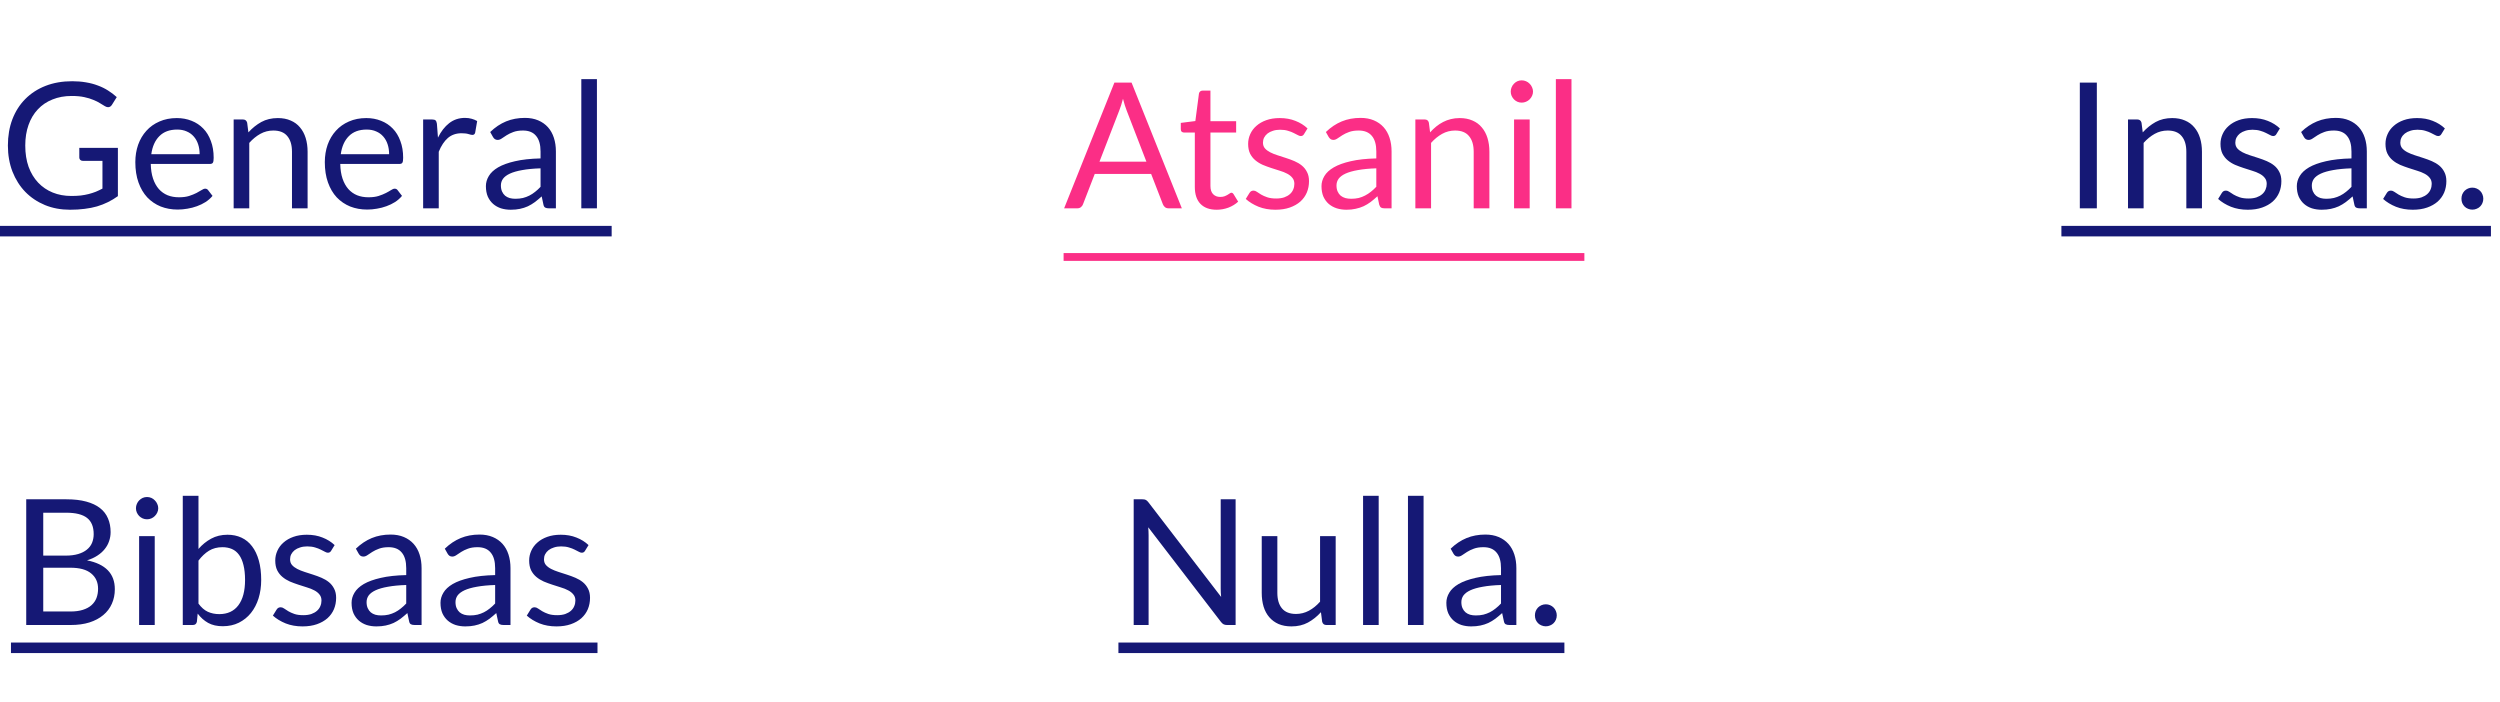 <svg width="228" height="64" viewBox="0 0 228 64" fill="none" xmlns="http://www.w3.org/2000/svg">
<path d="M6.504 17.872C6.813 17.872 7.096 17.859 7.352 17.832C7.613 17.8 7.859 17.755 8.088 17.696C8.317 17.637 8.533 17.568 8.736 17.488C8.939 17.403 9.141 17.307 9.344 17.2V14.672H7.568C7.467 14.672 7.384 14.643 7.32 14.584C7.261 14.525 7.232 14.453 7.232 14.368V13.488H10.752V17.888C10.464 18.096 10.163 18.277 9.848 18.432C9.539 18.587 9.205 18.717 8.848 18.824C8.496 18.925 8.117 19 7.712 19.048C7.307 19.101 6.867 19.128 6.392 19.128C5.56 19.128 4.797 18.987 4.104 18.704C3.411 18.416 2.813 18.016 2.312 17.504C1.811 16.987 1.419 16.368 1.136 15.648C0.859 14.928 0.72 14.136 0.72 13.272C0.72 12.397 0.856 11.6 1.128 10.88C1.405 10.16 1.797 9.544 2.304 9.032C2.816 8.515 3.432 8.115 4.152 7.832C4.877 7.549 5.688 7.408 6.584 7.408C7.037 7.408 7.459 7.443 7.848 7.512C8.237 7.576 8.597 7.672 8.928 7.8C9.264 7.923 9.573 8.075 9.856 8.256C10.139 8.432 10.403 8.632 10.648 8.856L10.208 9.56C10.117 9.704 10 9.776 9.856 9.776C9.771 9.776 9.677 9.747 9.576 9.688C9.443 9.613 9.293 9.523 9.128 9.416C8.963 9.309 8.76 9.208 8.52 9.112C8.285 9.011 8.005 8.925 7.68 8.856C7.36 8.787 6.979 8.752 6.536 8.752C5.891 8.752 5.307 8.859 4.784 9.072C4.261 9.28 3.816 9.581 3.448 9.976C3.08 10.365 2.797 10.84 2.6 11.4C2.403 11.955 2.304 12.579 2.304 13.272C2.304 13.997 2.405 14.645 2.608 15.216C2.816 15.781 3.107 16.261 3.48 16.656C3.853 17.051 4.296 17.352 4.808 17.56C5.32 17.768 5.885 17.872 6.504 17.872ZM16.126 10.768C16.611 10.768 17.059 10.851 17.47 11.016C17.881 11.176 18.235 11.411 18.534 11.72C18.833 12.024 19.065 12.403 19.23 12.856C19.401 13.304 19.486 13.816 19.486 14.392C19.486 14.616 19.462 14.765 19.414 14.84C19.366 14.915 19.275 14.952 19.142 14.952H13.75C13.761 15.464 13.83 15.909 13.958 16.288C14.086 16.667 14.262 16.984 14.486 17.24C14.71 17.491 14.977 17.68 15.286 17.808C15.595 17.931 15.942 17.992 16.326 17.992C16.683 17.992 16.99 17.952 17.246 17.872C17.507 17.787 17.731 17.696 17.918 17.6C18.105 17.504 18.259 17.416 18.382 17.336C18.51 17.251 18.619 17.208 18.71 17.208C18.827 17.208 18.918 17.253 18.982 17.344L19.382 17.864C19.206 18.077 18.995 18.264 18.75 18.424C18.505 18.579 18.241 18.707 17.958 18.808C17.681 18.909 17.393 18.984 17.094 19.032C16.795 19.085 16.499 19.112 16.206 19.112C15.646 19.112 15.129 19.019 14.654 18.832C14.185 18.64 13.777 18.363 13.43 18C13.089 17.632 12.822 17.179 12.63 16.64C12.438 16.101 12.342 15.483 12.342 14.784C12.342 14.219 12.427 13.691 12.598 13.2C12.774 12.709 13.025 12.285 13.35 11.928C13.675 11.565 14.073 11.283 14.542 11.08C15.011 10.872 15.539 10.768 16.126 10.768ZM16.158 11.816C15.47 11.816 14.929 12.016 14.534 12.416C14.139 12.811 13.894 13.36 13.798 14.064H18.206C18.206 13.733 18.161 13.432 18.07 13.16C17.979 12.883 17.846 12.645 17.67 12.448C17.494 12.245 17.278 12.091 17.022 11.984C16.771 11.872 16.483 11.816 16.158 11.816ZM21.309 19V10.896H22.157C22.359 10.896 22.487 10.995 22.541 11.192L22.653 12.072C23.005 11.683 23.397 11.368 23.829 11.128C24.266 10.888 24.77 10.768 25.341 10.768C25.783 10.768 26.173 10.843 26.509 10.992C26.85 11.136 27.133 11.344 27.357 11.616C27.586 11.883 27.759 12.205 27.877 12.584C27.994 12.963 28.053 13.381 28.053 13.84V19H26.629V13.84C26.629 13.227 26.487 12.752 26.205 12.416C25.927 12.075 25.501 11.904 24.925 11.904C24.503 11.904 24.109 12.005 23.741 12.208C23.378 12.411 23.042 12.685 22.733 13.032V19H21.309ZM33.407 10.768C33.893 10.768 34.341 10.851 34.751 11.016C35.162 11.176 35.517 11.411 35.815 11.72C36.114 12.024 36.346 12.403 36.511 12.856C36.682 13.304 36.767 13.816 36.767 14.392C36.767 14.616 36.743 14.765 36.695 14.84C36.647 14.915 36.557 14.952 36.423 14.952H31.031C31.042 15.464 31.111 15.909 31.239 16.288C31.367 16.667 31.543 16.984 31.767 17.24C31.991 17.491 32.258 17.68 32.567 17.808C32.877 17.931 33.223 17.992 33.607 17.992C33.965 17.992 34.271 17.952 34.527 17.872C34.789 17.787 35.013 17.696 35.199 17.6C35.386 17.504 35.541 17.416 35.663 17.336C35.791 17.251 35.901 17.208 35.991 17.208C36.109 17.208 36.199 17.253 36.263 17.344L36.663 17.864C36.487 18.077 36.277 18.264 36.031 18.424C35.786 18.579 35.522 18.707 35.239 18.808C34.962 18.909 34.674 18.984 34.375 19.032C34.077 19.085 33.781 19.112 33.487 19.112C32.927 19.112 32.41 19.019 31.935 18.832C31.466 18.64 31.058 18.363 30.711 18C30.37 17.632 30.103 17.179 29.911 16.64C29.719 16.101 29.623 15.483 29.623 14.784C29.623 14.219 29.709 13.691 29.879 13.2C30.055 12.709 30.306 12.285 30.631 11.928C30.957 11.565 31.354 11.283 31.823 11.08C32.293 10.872 32.821 10.768 33.407 10.768ZM33.439 11.816C32.751 11.816 32.21 12.016 31.815 12.416C31.421 12.811 31.175 13.36 31.079 14.064H35.487C35.487 13.733 35.442 13.432 35.351 13.16C35.261 12.883 35.127 12.645 34.951 12.448C34.775 12.245 34.559 12.091 34.303 11.984C34.053 11.872 33.765 11.816 33.439 11.816ZM38.59 19V10.896H39.406C39.56 10.896 39.667 10.925 39.726 10.984C39.785 11.043 39.825 11.144 39.846 11.288L39.942 12.552C40.219 11.987 40.56 11.547 40.966 11.232C41.377 10.912 41.856 10.752 42.406 10.752C42.63 10.752 42.833 10.779 43.014 10.832C43.195 10.88 43.363 10.949 43.518 11.04L43.334 12.104C43.297 12.237 43.214 12.304 43.086 12.304C43.011 12.304 42.897 12.28 42.742 12.232C42.587 12.179 42.371 12.152 42.094 12.152C41.598 12.152 41.182 12.296 40.846 12.584C40.515 12.872 40.238 13.291 40.014 13.84V19H38.59ZM50.698 19H50.066C49.928 19 49.816 18.979 49.73 18.936C49.645 18.893 49.589 18.803 49.562 18.664L49.402 17.912C49.189 18.104 48.981 18.277 48.778 18.432C48.575 18.581 48.362 18.709 48.138 18.816C47.914 18.917 47.674 18.995 47.418 19.048C47.167 19.101 46.888 19.128 46.578 19.128C46.264 19.128 45.968 19.085 45.69 19C45.418 18.909 45.181 18.776 44.978 18.6C44.776 18.424 44.613 18.203 44.49 17.936C44.373 17.664 44.314 17.344 44.314 16.976C44.314 16.656 44.402 16.349 44.578 16.056C44.754 15.757 45.037 15.493 45.426 15.264C45.821 15.035 46.336 14.848 46.97 14.704C47.605 14.555 48.381 14.469 49.298 14.448V13.816C49.298 13.187 49.162 12.712 48.89 12.392C48.623 12.067 48.226 11.904 47.698 11.904C47.352 11.904 47.058 11.949 46.818 12.04C46.584 12.125 46.378 12.224 46.202 12.336C46.032 12.443 45.882 12.541 45.754 12.632C45.632 12.717 45.509 12.76 45.386 12.76C45.29 12.76 45.205 12.736 45.13 12.688C45.061 12.635 45.005 12.571 44.962 12.496L44.706 12.04C45.154 11.608 45.637 11.285 46.154 11.072C46.672 10.859 47.245 10.752 47.874 10.752C48.328 10.752 48.73 10.827 49.082 10.976C49.434 11.125 49.73 11.333 49.97 11.6C50.21 11.867 50.392 12.189 50.514 12.568C50.637 12.947 50.698 13.363 50.698 13.816V19ZM47.002 18.128C47.253 18.128 47.482 18.104 47.69 18.056C47.898 18.003 48.093 17.931 48.274 17.84C48.461 17.744 48.637 17.629 48.802 17.496C48.973 17.363 49.138 17.211 49.298 17.04V15.352C48.642 15.373 48.085 15.427 47.626 15.512C47.167 15.592 46.794 15.699 46.506 15.832C46.218 15.965 46.008 16.123 45.874 16.304C45.746 16.485 45.682 16.688 45.682 16.912C45.682 17.125 45.717 17.309 45.786 17.464C45.855 17.619 45.949 17.747 46.066 17.848C46.184 17.944 46.322 18.016 46.482 18.064C46.642 18.107 46.816 18.128 47.002 18.128ZM54.44 7.216V19H53.016V7.216H54.44Z" fill="#151875"/>
<path d="M0 20.6H55.783V21.56H0V20.6Z" fill="#151875"/>
<path d="M104.192 45.536C104.331 45.536 104.432 45.555 104.496 45.592C104.565 45.624 104.643 45.693 104.728 45.8L111.368 54.44C111.352 54.301 111.341 54.168 111.336 54.04C111.331 53.907 111.328 53.779 111.328 53.656V45.536H112.688V57H111.904C111.781 57 111.677 56.979 111.592 56.936C111.512 56.893 111.432 56.821 111.352 56.72L104.72 48.088C104.731 48.221 104.739 48.352 104.744 48.48C104.749 48.608 104.752 48.725 104.752 48.832V57H103.392V45.536H104.192ZM116.494 48.896V54.064C116.494 54.677 116.635 55.152 116.918 55.488C117.2 55.824 117.627 55.992 118.198 55.992C118.614 55.992 119.006 55.893 119.374 55.696C119.742 55.499 120.08 55.224 120.39 54.872V48.896H121.814V57H120.966C120.763 57 120.635 56.901 120.582 56.704L120.47 55.832C120.118 56.221 119.723 56.536 119.286 56.776C118.848 57.011 118.347 57.128 117.782 57.128C117.339 57.128 116.947 57.056 116.606 56.912C116.27 56.763 115.987 56.555 115.758 56.288C115.528 56.021 115.355 55.699 115.238 55.32C115.126 54.941 115.07 54.523 115.07 54.064V48.896H116.494ZM125.736 45.216V57H124.312V45.216H125.736ZM129.83 45.216V57H128.406V45.216H129.83ZM138.292 57H137.66C137.521 57 137.409 56.979 137.324 56.936C137.239 56.893 137.183 56.803 137.156 56.664L136.996 55.912C136.783 56.104 136.575 56.277 136.372 56.432C136.169 56.581 135.956 56.709 135.732 56.816C135.508 56.917 135.268 56.995 135.012 57.048C134.761 57.101 134.481 57.128 134.172 57.128C133.857 57.128 133.561 57.085 133.284 57C133.012 56.909 132.775 56.776 132.572 56.6C132.369 56.424 132.207 56.203 132.084 55.936C131.967 55.664 131.908 55.344 131.908 54.976C131.908 54.656 131.996 54.349 132.172 54.056C132.348 53.757 132.631 53.493 133.02 53.264C133.415 53.035 133.929 52.848 134.564 52.704C135.199 52.555 135.975 52.469 136.892 52.448V51.816C136.892 51.187 136.756 50.712 136.484 50.392C136.217 50.067 135.82 49.904 135.292 49.904C134.945 49.904 134.652 49.949 134.412 50.04C134.177 50.125 133.972 50.224 133.796 50.336C133.625 50.443 133.476 50.541 133.348 50.632C133.225 50.717 133.103 50.76 132.98 50.76C132.884 50.76 132.799 50.736 132.724 50.688C132.655 50.635 132.599 50.571 132.556 50.496L132.3 50.04C132.748 49.608 133.231 49.285 133.748 49.072C134.265 48.859 134.839 48.752 135.468 48.752C135.921 48.752 136.324 48.827 136.676 48.976C137.028 49.125 137.324 49.333 137.564 49.6C137.804 49.867 137.985 50.189 138.108 50.568C138.231 50.947 138.292 51.363 138.292 51.816V57ZM134.596 56.128C134.847 56.128 135.076 56.104 135.284 56.056C135.492 56.003 135.687 55.931 135.868 55.84C136.055 55.744 136.231 55.629 136.396 55.496C136.567 55.363 136.732 55.211 136.892 55.04V53.352C136.236 53.373 135.679 53.427 135.22 53.512C134.761 53.592 134.388 53.699 134.1 53.832C133.812 53.965 133.601 54.123 133.468 54.304C133.34 54.485 133.276 54.688 133.276 54.912C133.276 55.125 133.311 55.309 133.38 55.464C133.449 55.619 133.543 55.747 133.66 55.848C133.777 55.944 133.916 56.016 134.076 56.064C134.236 56.107 134.409 56.128 134.596 56.128ZM139.985 56.12C139.985 55.981 140.009 55.851 140.057 55.728C140.111 55.605 140.18 55.499 140.265 55.408C140.356 55.317 140.463 55.245 140.585 55.192C140.708 55.139 140.839 55.112 140.977 55.112C141.116 55.112 141.247 55.139 141.369 55.192C141.492 55.245 141.599 55.317 141.689 55.408C141.78 55.499 141.849 55.605 141.897 55.728C141.951 55.851 141.977 55.981 141.977 56.12C141.977 56.264 141.951 56.397 141.897 56.52C141.849 56.637 141.78 56.741 141.689 56.832C141.599 56.923 141.492 56.992 141.369 57.04C141.247 57.093 141.116 57.12 140.977 57.12C140.839 57.12 140.708 57.093 140.585 57.04C140.463 56.992 140.356 56.923 140.265 56.832C140.18 56.741 140.111 56.637 140.057 56.52C140.009 56.397 139.985 56.264 139.985 56.12Z" fill="#151875"/>
<path d="M102 58.6H142.673V59.56H102V58.6Z" fill="#151875"/>
<path d="M2.392 57V45.536H6.048C6.752 45.536 7.357 45.605 7.864 45.744C8.376 45.883 8.795 46.08 9.12 46.336C9.451 46.592 9.693 46.907 9.848 47.28C10.008 47.648 10.088 48.064 10.088 48.528C10.088 48.811 10.043 49.083 9.952 49.344C9.867 49.605 9.733 49.848 9.552 50.072C9.376 50.296 9.152 50.496 8.88 50.672C8.613 50.848 8.299 50.992 7.936 51.104C8.773 51.269 9.405 51.571 9.832 52.008C10.259 52.445 10.472 53.021 10.472 53.736C10.472 54.221 10.381 54.664 10.2 55.064C10.024 55.464 9.763 55.808 9.416 56.096C9.075 56.384 8.653 56.608 8.152 56.768C7.656 56.923 7.088 57 6.448 57H2.392ZM3.944 51.776V55.768H6.424C6.867 55.768 7.245 55.717 7.56 55.616C7.88 55.515 8.141 55.373 8.344 55.192C8.552 55.005 8.704 54.787 8.8 54.536C8.896 54.28 8.944 54 8.944 53.696C8.944 53.104 8.733 52.637 8.312 52.296C7.896 51.949 7.264 51.776 6.416 51.776H3.944ZM3.944 50.672H5.992C6.429 50.672 6.808 50.624 7.128 50.528C7.448 50.432 7.712 50.299 7.92 50.128C8.133 49.957 8.291 49.752 8.392 49.512C8.493 49.267 8.544 49 8.544 48.712C8.544 48.04 8.341 47.547 7.936 47.232C7.531 46.917 6.901 46.76 6.048 46.76H3.944V50.672ZM14.111 48.896V57H12.687V48.896H14.111ZM14.431 46.352C14.431 46.491 14.402 46.621 14.343 46.744C14.29 46.861 14.215 46.968 14.119 47.064C14.029 47.155 13.922 47.227 13.799 47.28C13.677 47.333 13.546 47.36 13.407 47.36C13.269 47.36 13.138 47.333 13.015 47.28C12.898 47.227 12.791 47.155 12.695 47.064C12.605 46.968 12.533 46.861 12.479 46.744C12.426 46.621 12.399 46.491 12.399 46.352C12.399 46.213 12.426 46.083 12.479 45.96C12.533 45.832 12.605 45.723 12.695 45.632C12.791 45.536 12.898 45.461 13.015 45.408C13.138 45.355 13.269 45.328 13.407 45.328C13.546 45.328 13.677 45.355 13.799 45.408C13.922 45.461 14.029 45.536 14.119 45.632C14.215 45.723 14.29 45.832 14.343 45.96C14.402 46.083 14.431 46.213 14.431 46.352ZM16.669 57V45.216H18.101V50.064C18.437 49.675 18.821 49.363 19.253 49.128C19.691 48.888 20.189 48.768 20.749 48.768C21.218 48.768 21.642 48.856 22.021 49.032C22.4 49.208 22.723 49.472 22.989 49.824C23.256 50.171 23.461 50.603 23.605 51.12C23.749 51.632 23.821 52.224 23.821 52.896C23.821 53.493 23.741 54.051 23.581 54.568C23.421 55.08 23.189 55.525 22.885 55.904C22.587 56.277 22.218 56.573 21.781 56.792C21.349 57.005 20.861 57.112 20.317 57.112C19.794 57.112 19.349 57.011 18.981 56.808C18.619 56.605 18.301 56.323 18.029 55.96L17.957 56.696C17.915 56.899 17.792 57 17.589 57H16.669ZM20.285 49.904C19.821 49.904 19.413 50.011 19.061 50.224C18.715 50.437 18.395 50.739 18.101 51.128V55.048C18.357 55.4 18.64 55.648 18.949 55.792C19.264 55.936 19.613 56.008 19.997 56.008C20.755 56.008 21.336 55.739 21.741 55.2C22.146 54.661 22.349 53.893 22.349 52.896C22.349 52.368 22.301 51.915 22.205 51.536C22.114 51.157 21.981 50.848 21.805 50.608C21.629 50.363 21.413 50.184 21.157 50.072C20.901 49.96 20.61 49.904 20.285 49.904ZM30.199 50.232C30.135 50.349 30.036 50.408 29.903 50.408C29.823 50.408 29.732 50.379 29.631 50.32C29.529 50.261 29.404 50.197 29.255 50.128C29.111 50.053 28.937 49.987 28.735 49.928C28.532 49.864 28.292 49.832 28.015 49.832C27.775 49.832 27.559 49.864 27.367 49.928C27.175 49.987 27.009 50.069 26.871 50.176C26.737 50.283 26.633 50.408 26.559 50.552C26.489 50.691 26.455 50.843 26.455 51.008C26.455 51.216 26.513 51.389 26.631 51.528C26.753 51.667 26.913 51.787 27.111 51.888C27.308 51.989 27.532 52.08 27.783 52.16C28.033 52.235 28.289 52.317 28.551 52.408C28.817 52.493 29.076 52.589 29.327 52.696C29.577 52.803 29.801 52.936 29.999 53.096C30.196 53.256 30.353 53.453 30.471 53.688C30.593 53.917 30.655 54.195 30.655 54.52C30.655 54.893 30.588 55.24 30.455 55.56C30.321 55.875 30.124 56.149 29.863 56.384C29.601 56.613 29.281 56.795 28.903 56.928C28.524 57.061 28.087 57.128 27.591 57.128C27.025 57.128 26.513 57.037 26.055 56.856C25.596 56.669 25.207 56.432 24.887 56.144L25.223 55.6C25.265 55.531 25.316 55.477 25.375 55.44C25.433 55.403 25.511 55.384 25.607 55.384C25.703 55.384 25.804 55.421 25.911 55.496C26.017 55.571 26.145 55.653 26.295 55.744C26.449 55.835 26.633 55.917 26.847 55.992C27.065 56.067 27.337 56.104 27.663 56.104C27.94 56.104 28.183 56.069 28.391 56C28.599 55.925 28.772 55.827 28.911 55.704C29.049 55.581 29.151 55.44 29.215 55.28C29.284 55.12 29.319 54.949 29.319 54.768C29.319 54.544 29.257 54.36 29.135 54.216C29.017 54.067 28.86 53.941 28.663 53.84C28.465 53.733 28.239 53.643 27.983 53.568C27.732 53.488 27.473 53.405 27.207 53.32C26.945 53.235 26.687 53.139 26.431 53.032C26.18 52.92 25.956 52.781 25.759 52.616C25.561 52.451 25.401 52.248 25.279 52.008C25.161 51.763 25.103 51.467 25.103 51.12C25.103 50.811 25.167 50.515 25.295 50.232C25.423 49.944 25.609 49.693 25.855 49.48C26.1 49.261 26.401 49.088 26.759 48.96C27.116 48.832 27.524 48.768 27.983 48.768C28.516 48.768 28.993 48.853 29.415 49.024C29.841 49.189 30.209 49.419 30.519 49.712L30.199 50.232ZM38.448 57H37.816C37.678 57 37.566 56.979 37.48 56.936C37.395 56.893 37.339 56.803 37.312 56.664L37.152 55.912C36.939 56.104 36.731 56.277 36.528 56.432C36.325 56.581 36.112 56.709 35.888 56.816C35.664 56.917 35.424 56.995 35.168 57.048C34.917 57.101 34.638 57.128 34.328 57.128C34.014 57.128 33.718 57.085 33.44 57C33.168 56.909 32.931 56.776 32.728 56.6C32.526 56.424 32.363 56.203 32.24 55.936C32.123 55.664 32.064 55.344 32.064 54.976C32.064 54.656 32.152 54.349 32.328 54.056C32.504 53.757 32.787 53.493 33.176 53.264C33.571 53.035 34.086 52.848 34.72 52.704C35.355 52.555 36.131 52.469 37.048 52.448V51.816C37.048 51.187 36.912 50.712 36.64 50.392C36.373 50.067 35.976 49.904 35.448 49.904C35.102 49.904 34.808 49.949 34.568 50.04C34.334 50.125 34.128 50.224 33.952 50.336C33.782 50.443 33.632 50.541 33.504 50.632C33.382 50.717 33.259 50.76 33.136 50.76C33.04 50.76 32.955 50.736 32.88 50.688C32.811 50.635 32.755 50.571 32.712 50.496L32.456 50.04C32.904 49.608 33.387 49.285 33.904 49.072C34.422 48.859 34.995 48.752 35.624 48.752C36.078 48.752 36.48 48.827 36.832 48.976C37.184 49.125 37.48 49.333 37.72 49.6C37.96 49.867 38.142 50.189 38.264 50.568C38.387 50.947 38.448 51.363 38.448 51.816V57ZM34.752 56.128C35.003 56.128 35.232 56.104 35.44 56.056C35.648 56.003 35.843 55.931 36.024 55.84C36.211 55.744 36.387 55.629 36.552 55.496C36.723 55.363 36.888 55.211 37.048 55.04V53.352C36.392 53.373 35.835 53.427 35.376 53.512C34.917 53.592 34.544 53.699 34.256 53.832C33.968 53.965 33.758 54.123 33.624 54.304C33.496 54.485 33.432 54.688 33.432 54.912C33.432 55.125 33.467 55.309 33.536 55.464C33.605 55.619 33.699 55.747 33.816 55.848C33.934 55.944 34.072 56.016 34.232 56.064C34.392 56.107 34.566 56.128 34.752 56.128ZM46.557 57H45.925C45.787 57 45.675 56.979 45.59 56.936C45.504 56.893 45.448 56.803 45.422 56.664L45.261 55.912C45.048 56.104 44.84 56.277 44.638 56.432C44.435 56.581 44.221 56.709 43.998 56.816C43.773 56.917 43.533 56.995 43.278 57.048C43.027 57.101 42.747 57.128 42.438 57.128C42.123 57.128 41.827 57.085 41.55 57C41.278 56.909 41.04 56.776 40.837 56.6C40.635 56.424 40.472 56.203 40.349 55.936C40.232 55.664 40.173 55.344 40.173 54.976C40.173 54.656 40.261 54.349 40.438 54.056C40.614 53.757 40.896 53.493 41.285 53.264C41.68 53.035 42.195 52.848 42.83 52.704C43.464 52.555 44.24 52.469 45.157 52.448V51.816C45.157 51.187 45.022 50.712 44.749 50.392C44.483 50.067 44.086 49.904 43.557 49.904C43.211 49.904 42.917 49.949 42.678 50.04C42.443 50.125 42.237 50.224 42.062 50.336C41.891 50.443 41.742 50.541 41.614 50.632C41.491 50.717 41.368 50.76 41.245 50.76C41.15 50.76 41.064 50.736 40.989 50.688C40.92 50.635 40.864 50.571 40.822 50.496L40.566 50.04C41.014 49.608 41.496 49.285 42.014 49.072C42.531 48.859 43.104 48.752 43.733 48.752C44.187 48.752 44.59 48.827 44.941 48.976C45.294 49.125 45.59 49.333 45.83 49.6C46.069 49.867 46.251 50.189 46.373 50.568C46.496 50.947 46.557 51.363 46.557 51.816V57ZM42.861 56.128C43.112 56.128 43.342 56.104 43.55 56.056C43.758 56.003 43.952 55.931 44.133 55.84C44.32 55.744 44.496 55.629 44.661 55.496C44.832 55.363 44.998 55.211 45.157 55.04V53.352C44.502 53.373 43.944 53.427 43.486 53.512C43.027 53.592 42.654 53.699 42.365 53.832C42.078 53.965 41.867 54.123 41.733 54.304C41.605 54.485 41.541 54.688 41.541 54.912C41.541 55.125 41.576 55.309 41.645 55.464C41.715 55.619 41.808 55.747 41.925 55.848C42.043 55.944 42.181 56.016 42.342 56.064C42.502 56.107 42.675 56.128 42.861 56.128ZM53.355 50.232C53.291 50.349 53.192 50.408 53.059 50.408C52.979 50.408 52.888 50.379 52.787 50.32C52.685 50.261 52.56 50.197 52.411 50.128C52.267 50.053 52.093 49.987 51.891 49.928C51.688 49.864 51.448 49.832 51.171 49.832C50.931 49.832 50.715 49.864 50.523 49.928C50.331 49.987 50.166 50.069 50.027 50.176C49.894 50.283 49.789 50.408 49.715 50.552C49.645 50.691 49.611 50.843 49.611 51.008C49.611 51.216 49.669 51.389 49.787 51.528C49.91 51.667 50.069 51.787 50.267 51.888C50.464 51.989 50.688 52.08 50.939 52.16C51.19 52.235 51.446 52.317 51.707 52.408C51.974 52.493 52.232 52.589 52.483 52.696C52.733 52.803 52.958 52.936 53.155 53.096C53.352 53.256 53.51 53.453 53.627 53.688C53.749 53.917 53.811 54.195 53.811 54.52C53.811 54.893 53.744 55.24 53.611 55.56C53.477 55.875 53.28 56.149 53.019 56.384C52.758 56.613 52.438 56.795 52.059 56.928C51.68 57.061 51.243 57.128 50.747 57.128C50.181 57.128 49.669 57.037 49.211 56.856C48.752 56.669 48.363 56.432 48.043 56.144L48.379 55.6C48.422 55.531 48.472 55.477 48.531 55.44C48.59 55.403 48.667 55.384 48.763 55.384C48.859 55.384 48.96 55.421 49.067 55.496C49.173 55.571 49.301 55.653 49.451 55.744C49.605 55.835 49.789 55.917 50.003 55.992C50.221 56.067 50.493 56.104 50.819 56.104C51.096 56.104 51.339 56.069 51.547 56C51.755 55.925 51.928 55.827 52.067 55.704C52.206 55.581 52.307 55.44 52.371 55.28C52.44 55.12 52.475 54.949 52.475 54.768C52.475 54.544 52.413 54.36 52.291 54.216C52.173 54.067 52.016 53.941 51.819 53.84C51.621 53.733 51.395 53.643 51.139 53.568C50.888 53.488 50.63 53.405 50.363 53.32C50.102 53.235 49.843 53.139 49.587 53.032C49.336 52.92 49.112 52.781 48.915 52.616C48.718 52.451 48.557 52.248 48.435 52.008C48.318 51.763 48.259 51.467 48.259 51.12C48.259 50.811 48.323 50.515 48.451 50.232C48.579 49.944 48.766 49.693 49.011 49.48C49.256 49.261 49.557 49.088 49.915 48.96C50.272 48.832 50.68 48.768 51.139 48.768C51.672 48.768 52.15 48.853 52.571 49.024C52.998 49.189 53.365 49.419 53.675 49.712L53.355 50.232Z" fill="#151875"/>
<path d="M1 58.6H54.491V59.56H1V58.6Z" fill="#151875"/>
<path d="M191.232 19H189.68V7.536H191.232V19ZM194.074 19V10.896H194.922C195.125 10.896 195.253 10.995 195.306 11.192L195.418 12.072C195.77 11.683 196.162 11.368 196.594 11.128C197.032 10.888 197.536 10.768 198.106 10.768C198.549 10.768 198.938 10.843 199.274 10.992C199.616 11.136 199.898 11.344 200.122 11.616C200.352 11.883 200.525 12.205 200.642 12.584C200.76 12.963 200.818 13.381 200.818 13.84V19H199.394V13.84C199.394 13.227 199.253 12.752 198.97 12.416C198.693 12.075 198.266 11.904 197.69 11.904C197.269 11.904 196.874 12.005 196.506 12.208C196.144 12.411 195.808 12.685 195.498 13.032V19H194.074ZM207.605 12.232C207.541 12.349 207.442 12.408 207.309 12.408C207.229 12.408 207.138 12.379 207.037 12.32C206.936 12.261 206.81 12.197 206.661 12.128C206.517 12.053 206.344 11.987 206.141 11.928C205.938 11.864 205.698 11.832 205.421 11.832C205.181 11.832 204.965 11.864 204.773 11.928C204.581 11.987 204.416 12.069 204.277 12.176C204.144 12.283 204.04 12.408 203.965 12.552C203.896 12.691 203.861 12.843 203.861 13.008C203.861 13.216 203.92 13.389 204.037 13.528C204.16 13.667 204.32 13.787 204.517 13.888C204.714 13.989 204.938 14.08 205.189 14.16C205.44 14.235 205.696 14.317 205.957 14.408C206.224 14.493 206.482 14.589 206.733 14.696C206.984 14.803 207.208 14.936 207.405 15.096C207.602 15.256 207.76 15.453 207.877 15.688C208 15.917 208.061 16.195 208.061 16.52C208.061 16.893 207.994 17.24 207.861 17.56C207.728 17.875 207.53 18.149 207.269 18.384C207.008 18.613 206.688 18.795 206.309 18.928C205.93 19.061 205.493 19.128 204.997 19.128C204.432 19.128 203.92 19.037 203.461 18.856C203.002 18.669 202.613 18.432 202.293 18.144L202.629 17.6C202.672 17.531 202.722 17.477 202.781 17.44C202.84 17.403 202.917 17.384 203.013 17.384C203.109 17.384 203.21 17.421 203.317 17.496C203.424 17.571 203.552 17.653 203.701 17.744C203.856 17.835 204.04 17.917 204.253 17.992C204.472 18.067 204.744 18.104 205.069 18.104C205.346 18.104 205.589 18.069 205.797 18C206.005 17.925 206.178 17.827 206.317 17.704C206.456 17.581 206.557 17.44 206.621 17.28C206.69 17.12 206.725 16.949 206.725 16.768C206.725 16.544 206.664 16.36 206.541 16.216C206.424 16.067 206.266 15.941 206.069 15.84C205.872 15.733 205.645 15.643 205.389 15.568C205.138 15.488 204.88 15.405 204.613 15.32C204.352 15.235 204.093 15.139 203.837 15.032C203.586 14.92 203.362 14.781 203.165 14.616C202.968 14.451 202.808 14.248 202.685 14.008C202.568 13.763 202.509 13.467 202.509 13.12C202.509 12.811 202.573 12.515 202.701 12.232C202.829 11.944 203.016 11.693 203.261 11.48C203.506 11.261 203.808 11.088 204.165 10.96C204.522 10.832 204.93 10.768 205.389 10.768C205.922 10.768 206.4 10.853 206.821 11.024C207.248 11.189 207.616 11.419 207.925 11.712L207.605 12.232ZM215.854 19H215.222C215.084 19 214.972 18.979 214.886 18.936C214.801 18.893 214.745 18.803 214.718 18.664L214.558 17.912C214.345 18.104 214.137 18.277 213.934 18.432C213.732 18.581 213.518 18.709 213.294 18.816C213.07 18.917 212.83 18.995 212.574 19.048C212.324 19.101 212.044 19.128 211.734 19.128C211.42 19.128 211.124 19.085 210.846 19C210.574 18.909 210.337 18.776 210.134 18.6C209.932 18.424 209.769 18.203 209.646 17.936C209.529 17.664 209.47 17.344 209.47 16.976C209.47 16.656 209.558 16.349 209.734 16.056C209.91 15.757 210.193 15.493 210.582 15.264C210.977 15.035 211.492 14.848 212.126 14.704C212.761 14.555 213.537 14.469 214.454 14.448V13.816C214.454 13.187 214.318 12.712 214.046 12.392C213.78 12.067 213.382 11.904 212.854 11.904C212.508 11.904 212.214 11.949 211.974 12.04C211.74 12.125 211.534 12.224 211.358 12.336C211.188 12.443 211.038 12.541 210.91 12.632C210.788 12.717 210.665 12.76 210.542 12.76C210.446 12.76 210.361 12.736 210.286 12.688C210.217 12.635 210.161 12.571 210.118 12.496L209.862 12.04C210.31 11.608 210.793 11.285 211.31 11.072C211.828 10.859 212.401 10.752 213.03 10.752C213.484 10.752 213.886 10.827 214.238 10.976C214.59 11.125 214.886 11.333 215.126 11.6C215.366 11.867 215.548 12.189 215.67 12.568C215.793 12.947 215.854 13.363 215.854 13.816V19ZM212.158 18.128C212.409 18.128 212.638 18.104 212.846 18.056C213.054 18.003 213.249 17.931 213.43 17.84C213.617 17.744 213.793 17.629 213.958 17.496C214.129 17.363 214.294 17.211 214.454 17.04V15.352C213.798 15.373 213.241 15.427 212.782 15.512C212.324 15.592 211.95 15.699 211.662 15.832C211.374 15.965 211.164 16.123 211.03 16.304C210.902 16.485 210.838 16.688 210.838 16.912C210.838 17.125 210.873 17.309 210.942 17.464C211.012 17.619 211.105 17.747 211.222 17.848C211.34 17.944 211.478 18.016 211.638 18.064C211.798 18.107 211.972 18.128 212.158 18.128ZM222.652 12.232C222.588 12.349 222.489 12.408 222.356 12.408C222.276 12.408 222.185 12.379 222.084 12.32C221.982 12.261 221.857 12.197 221.708 12.128C221.564 12.053 221.39 11.987 221.188 11.928C220.985 11.864 220.745 11.832 220.468 11.832C220.228 11.832 220.012 11.864 219.82 11.928C219.628 11.987 219.462 12.069 219.324 12.176C219.19 12.283 219.086 12.408 219.012 12.552C218.942 12.691 218.908 12.843 218.908 13.008C218.908 13.216 218.966 13.389 219.084 13.528C219.206 13.667 219.366 13.787 219.564 13.888C219.761 13.989 219.985 14.08 220.236 14.16C220.486 14.235 220.742 14.317 221.004 14.408C221.27 14.493 221.529 14.589 221.78 14.696C222.03 14.803 222.254 14.936 222.452 15.096C222.649 15.256 222.806 15.453 222.924 15.688C223.046 15.917 223.108 16.195 223.108 16.52C223.108 16.893 223.041 17.24 222.908 17.56C222.774 17.875 222.577 18.149 222.316 18.384C222.054 18.613 221.734 18.795 221.356 18.928C220.977 19.061 220.54 19.128 220.044 19.128C219.478 19.128 218.966 19.037 218.508 18.856C218.049 18.669 217.66 18.432 217.34 18.144L217.676 17.6C217.718 17.531 217.769 17.477 217.828 17.44C217.886 17.403 217.964 17.384 218.06 17.384C218.156 17.384 218.257 17.421 218.364 17.496C218.47 17.571 218.598 17.653 218.748 17.744C218.902 17.835 219.086 17.917 219.3 17.992C219.518 18.067 219.79 18.104 220.116 18.104C220.393 18.104 220.636 18.069 220.844 18C221.052 17.925 221.225 17.827 221.364 17.704C221.502 17.581 221.604 17.44 221.668 17.28C221.737 17.12 221.772 16.949 221.772 16.768C221.772 16.544 221.71 16.36 221.588 16.216C221.47 16.067 221.313 15.941 221.116 15.84C220.918 15.733 220.692 15.643 220.436 15.568C220.185 15.488 219.926 15.405 219.66 15.32C219.398 15.235 219.14 15.139 218.884 15.032C218.633 14.92 218.409 14.781 218.212 14.616C218.014 14.451 217.854 14.248 217.732 14.008C217.614 13.763 217.556 13.467 217.556 13.12C217.556 12.811 217.62 12.515 217.748 12.232C217.876 11.944 218.062 11.693 218.308 11.48C218.553 11.261 218.854 11.088 219.212 10.96C219.569 10.832 219.977 10.768 220.436 10.768C220.969 10.768 221.446 10.853 221.868 11.024C222.294 11.189 222.662 11.419 222.972 11.712L222.652 12.232ZM224.485 18.12C224.485 17.981 224.509 17.851 224.557 17.728C224.611 17.605 224.68 17.499 224.765 17.408C224.856 17.317 224.963 17.245 225.085 17.192C225.208 17.139 225.339 17.112 225.477 17.112C225.616 17.112 225.747 17.139 225.869 17.192C225.992 17.245 226.099 17.317 226.189 17.408C226.28 17.499 226.349 17.605 226.397 17.728C226.451 17.851 226.477 17.981 226.477 18.12C226.477 18.264 226.451 18.397 226.397 18.52C226.349 18.637 226.28 18.741 226.189 18.832C226.099 18.923 225.992 18.992 225.869 19.04C225.747 19.093 225.616 19.12 225.477 19.12C225.339 19.12 225.208 19.093 225.085 19.04C224.963 18.992 224.856 18.923 224.765 18.832C224.68 18.741 224.611 18.637 224.557 18.52C224.509 18.397 224.485 18.264 224.485 18.12Z" fill="#151875"/>
<path d="M188 20.6H227.173V21.56H188V20.6Z" fill="#151875"/>
<path d="M104.552 14.744L102.752 10.08C102.699 9.941 102.643 9.781 102.584 9.6C102.525 9.413 102.469 9.216 102.416 9.008C102.304 9.44 102.189 9.8 102.072 10.088L100.272 14.744H104.552ZM107.784 19H106.584C106.445 19 106.333 18.965 106.248 18.896C106.163 18.827 106.099 18.739 106.056 18.632L104.984 15.864H99.84L98.768 18.632C98.736 18.728 98.675 18.813 98.584 18.888C98.493 18.963 98.381 19 98.248 19H97.048L101.632 7.536H103.2L107.784 19ZM110.96 19.128C110.32 19.128 109.826 18.949 109.48 18.592C109.138 18.235 108.968 17.72 108.968 17.048V12.088H107.992C107.906 12.088 107.834 12.064 107.776 12.016C107.717 11.963 107.688 11.883 107.688 11.776V11.208L109.016 11.04L109.344 8.536C109.36 8.456 109.394 8.392 109.448 8.344C109.506 8.291 109.581 8.264 109.672 8.264H110.392V11.056H112.736V12.088H110.392V16.952C110.392 17.293 110.474 17.547 110.64 17.712C110.805 17.877 111.018 17.96 111.28 17.96C111.429 17.96 111.557 17.941 111.664 17.904C111.776 17.861 111.872 17.816 111.952 17.768C112.032 17.72 112.098 17.677 112.152 17.64C112.21 17.597 112.261 17.576 112.304 17.576C112.378 17.576 112.445 17.621 112.504 17.712L112.92 18.392C112.674 18.621 112.378 18.803 112.032 18.936C111.685 19.064 111.328 19.128 110.96 19.128ZM118.926 12.232C118.862 12.349 118.763 12.408 118.63 12.408C118.55 12.408 118.459 12.379 118.358 12.32C118.257 12.261 118.131 12.197 117.982 12.128C117.838 12.053 117.665 11.987 117.462 11.928C117.259 11.864 117.019 11.832 116.742 11.832C116.502 11.832 116.286 11.864 116.094 11.928C115.902 11.987 115.737 12.069 115.598 12.176C115.465 12.283 115.361 12.408 115.286 12.552C115.217 12.691 115.182 12.843 115.182 13.008C115.182 13.216 115.241 13.389 115.358 13.528C115.481 13.667 115.641 13.787 115.838 13.888C116.035 13.989 116.259 14.08 116.51 14.16C116.761 14.235 117.017 14.317 117.278 14.408C117.545 14.493 117.803 14.589 118.054 14.696C118.305 14.803 118.529 14.936 118.726 15.096C118.923 15.256 119.081 15.453 119.198 15.688C119.321 15.917 119.382 16.195 119.382 16.52C119.382 16.893 119.315 17.24 119.182 17.56C119.049 17.875 118.851 18.149 118.59 18.384C118.329 18.613 118.009 18.795 117.63 18.928C117.251 19.061 116.814 19.128 116.318 19.128C115.753 19.128 115.241 19.037 114.782 18.856C114.323 18.669 113.934 18.432 113.614 18.144L113.95 17.6C113.993 17.531 114.043 17.477 114.102 17.44C114.161 17.403 114.235 17.384 114.326 17.384C114.422 17.384 114.523 17.421 114.63 17.496C114.737 17.571 114.865 17.653 115.014 17.744C115.169 17.835 115.355 17.917 115.574 17.992C115.793 18.067 116.065 18.104 116.39 18.104C116.667 18.104 116.91 18.069 117.118 18C117.326 17.925 117.499 17.827 117.638 17.704C117.777 17.581 117.878 17.44 117.942 17.28C118.011 17.12 118.046 16.949 118.046 16.768C118.046 16.544 117.985 16.36 117.862 16.216C117.745 16.067 117.587 15.941 117.39 15.84C117.193 15.733 116.966 15.643 116.71 15.568C116.459 15.488 116.201 15.405 115.934 15.32C115.673 15.235 115.414 15.139 115.158 15.032C114.907 14.92 114.683 14.781 114.486 14.616C114.289 14.451 114.129 14.248 114.006 14.008C113.889 13.763 113.83 13.467 113.83 13.12C113.83 12.811 113.894 12.515 114.022 12.232C114.15 11.944 114.337 11.693 114.582 11.48C114.827 11.261 115.129 11.088 115.486 10.96C115.843 10.832 116.251 10.768 116.71 10.768C117.243 10.768 117.721 10.853 118.142 11.024C118.569 11.189 118.937 11.419 119.246 11.712L118.926 12.232ZM125.52 15.352C124.864 15.373 124.304 15.427 123.84 15.512C123.381 15.592 123.005 15.699 122.712 15.832C122.424 15.965 122.213 16.123 122.08 16.304C121.952 16.485 121.888 16.688 121.888 16.912C121.888 17.125 121.923 17.309 121.992 17.464C122.061 17.619 122.155 17.747 122.272 17.848C122.395 17.944 122.536 18.016 122.696 18.064C122.861 18.107 123.037 18.128 123.224 18.128C123.475 18.128 123.704 18.104 123.912 18.056C124.12 18.003 124.315 17.928 124.496 17.832C124.683 17.736 124.859 17.621 125.024 17.488C125.195 17.355 125.36 17.203 125.52 17.032V15.352ZM120.92 12.04C121.368 11.608 121.851 11.285 122.368 11.072C122.885 10.859 123.459 10.752 124.088 10.752C124.541 10.752 124.944 10.827 125.296 10.976C125.648 11.125 125.944 11.333 126.184 11.6C126.424 11.867 126.605 12.189 126.728 12.568C126.851 12.947 126.912 13.363 126.912 13.816V19H126.28C126.141 19 126.035 18.979 125.96 18.936C125.885 18.888 125.827 18.797 125.784 18.664L125.624 17.896C125.411 18.093 125.203 18.269 125 18.424C124.797 18.573 124.584 18.701 124.36 18.808C124.136 18.909 123.896 18.987 123.64 19.04C123.389 19.099 123.109 19.128 122.8 19.128C122.485 19.128 122.189 19.085 121.912 19C121.635 18.909 121.392 18.776 121.184 18.6C120.981 18.424 120.819 18.203 120.696 17.936C120.579 17.664 120.52 17.344 120.52 16.976C120.52 16.656 120.608 16.349 120.784 16.056C120.96 15.757 121.245 15.493 121.64 15.264C122.035 15.035 122.549 14.848 123.184 14.704C123.819 14.555 124.597 14.469 125.52 14.448V13.816C125.52 13.187 125.384 12.712 125.112 12.392C124.84 12.067 124.443 11.904 123.92 11.904C123.568 11.904 123.272 11.949 123.032 12.04C122.797 12.125 122.592 12.224 122.416 12.336C122.245 12.443 122.096 12.541 121.968 12.632C121.845 12.717 121.723 12.76 121.6 12.76C121.504 12.76 121.421 12.736 121.352 12.688C121.283 12.635 121.224 12.571 121.176 12.496L120.92 12.04ZM130.425 12.072C130.601 11.875 130.788 11.696 130.985 11.536C131.182 11.376 131.39 11.24 131.609 11.128C131.833 11.011 132.068 10.923 132.313 10.864C132.564 10.8 132.833 10.768 133.121 10.768C133.564 10.768 133.953 10.843 134.289 10.992C134.63 11.136 134.913 11.344 135.137 11.616C135.366 11.883 135.54 12.205 135.657 12.584C135.774 12.963 135.833 13.381 135.833 13.84V19H134.401V13.84C134.401 13.227 134.26 12.752 133.977 12.416C133.7 12.075 133.276 11.904 132.705 11.904C132.284 11.904 131.889 12.005 131.521 12.208C131.158 12.411 130.822 12.685 130.513 13.032V19H129.081V10.896H129.937C130.14 10.896 130.265 10.995 130.313 11.192L130.425 12.072ZM139.507 10.896V19H138.083V10.896H139.507ZM139.811 8.352C139.811 8.491 139.782 8.621 139.723 8.744C139.67 8.861 139.595 8.968 139.499 9.064C139.408 9.155 139.299 9.227 139.171 9.28C139.048 9.333 138.918 9.36 138.779 9.36C138.64 9.36 138.51 9.333 138.387 9.28C138.27 9.227 138.166 9.155 138.075 9.064C137.984 8.968 137.912 8.861 137.859 8.744C137.806 8.621 137.779 8.491 137.779 8.352C137.779 8.213 137.806 8.083 137.859 7.96C137.912 7.832 137.984 7.723 138.075 7.632C138.166 7.536 138.27 7.461 138.387 7.408C138.51 7.355 138.64 7.328 138.779 7.328C138.918 7.328 139.048 7.355 139.171 7.408C139.299 7.461 139.408 7.536 139.499 7.632C139.595 7.723 139.67 7.832 139.723 7.96C139.782 8.083 139.811 8.213 139.811 8.352ZM143.319 7.216V19H141.895V7.216H143.319Z" fill="#FB2E86"/>
<path d="M97 23.08H144.495V23.792H97V23.08Z" fill="#FB2E86"/>
</svg>
